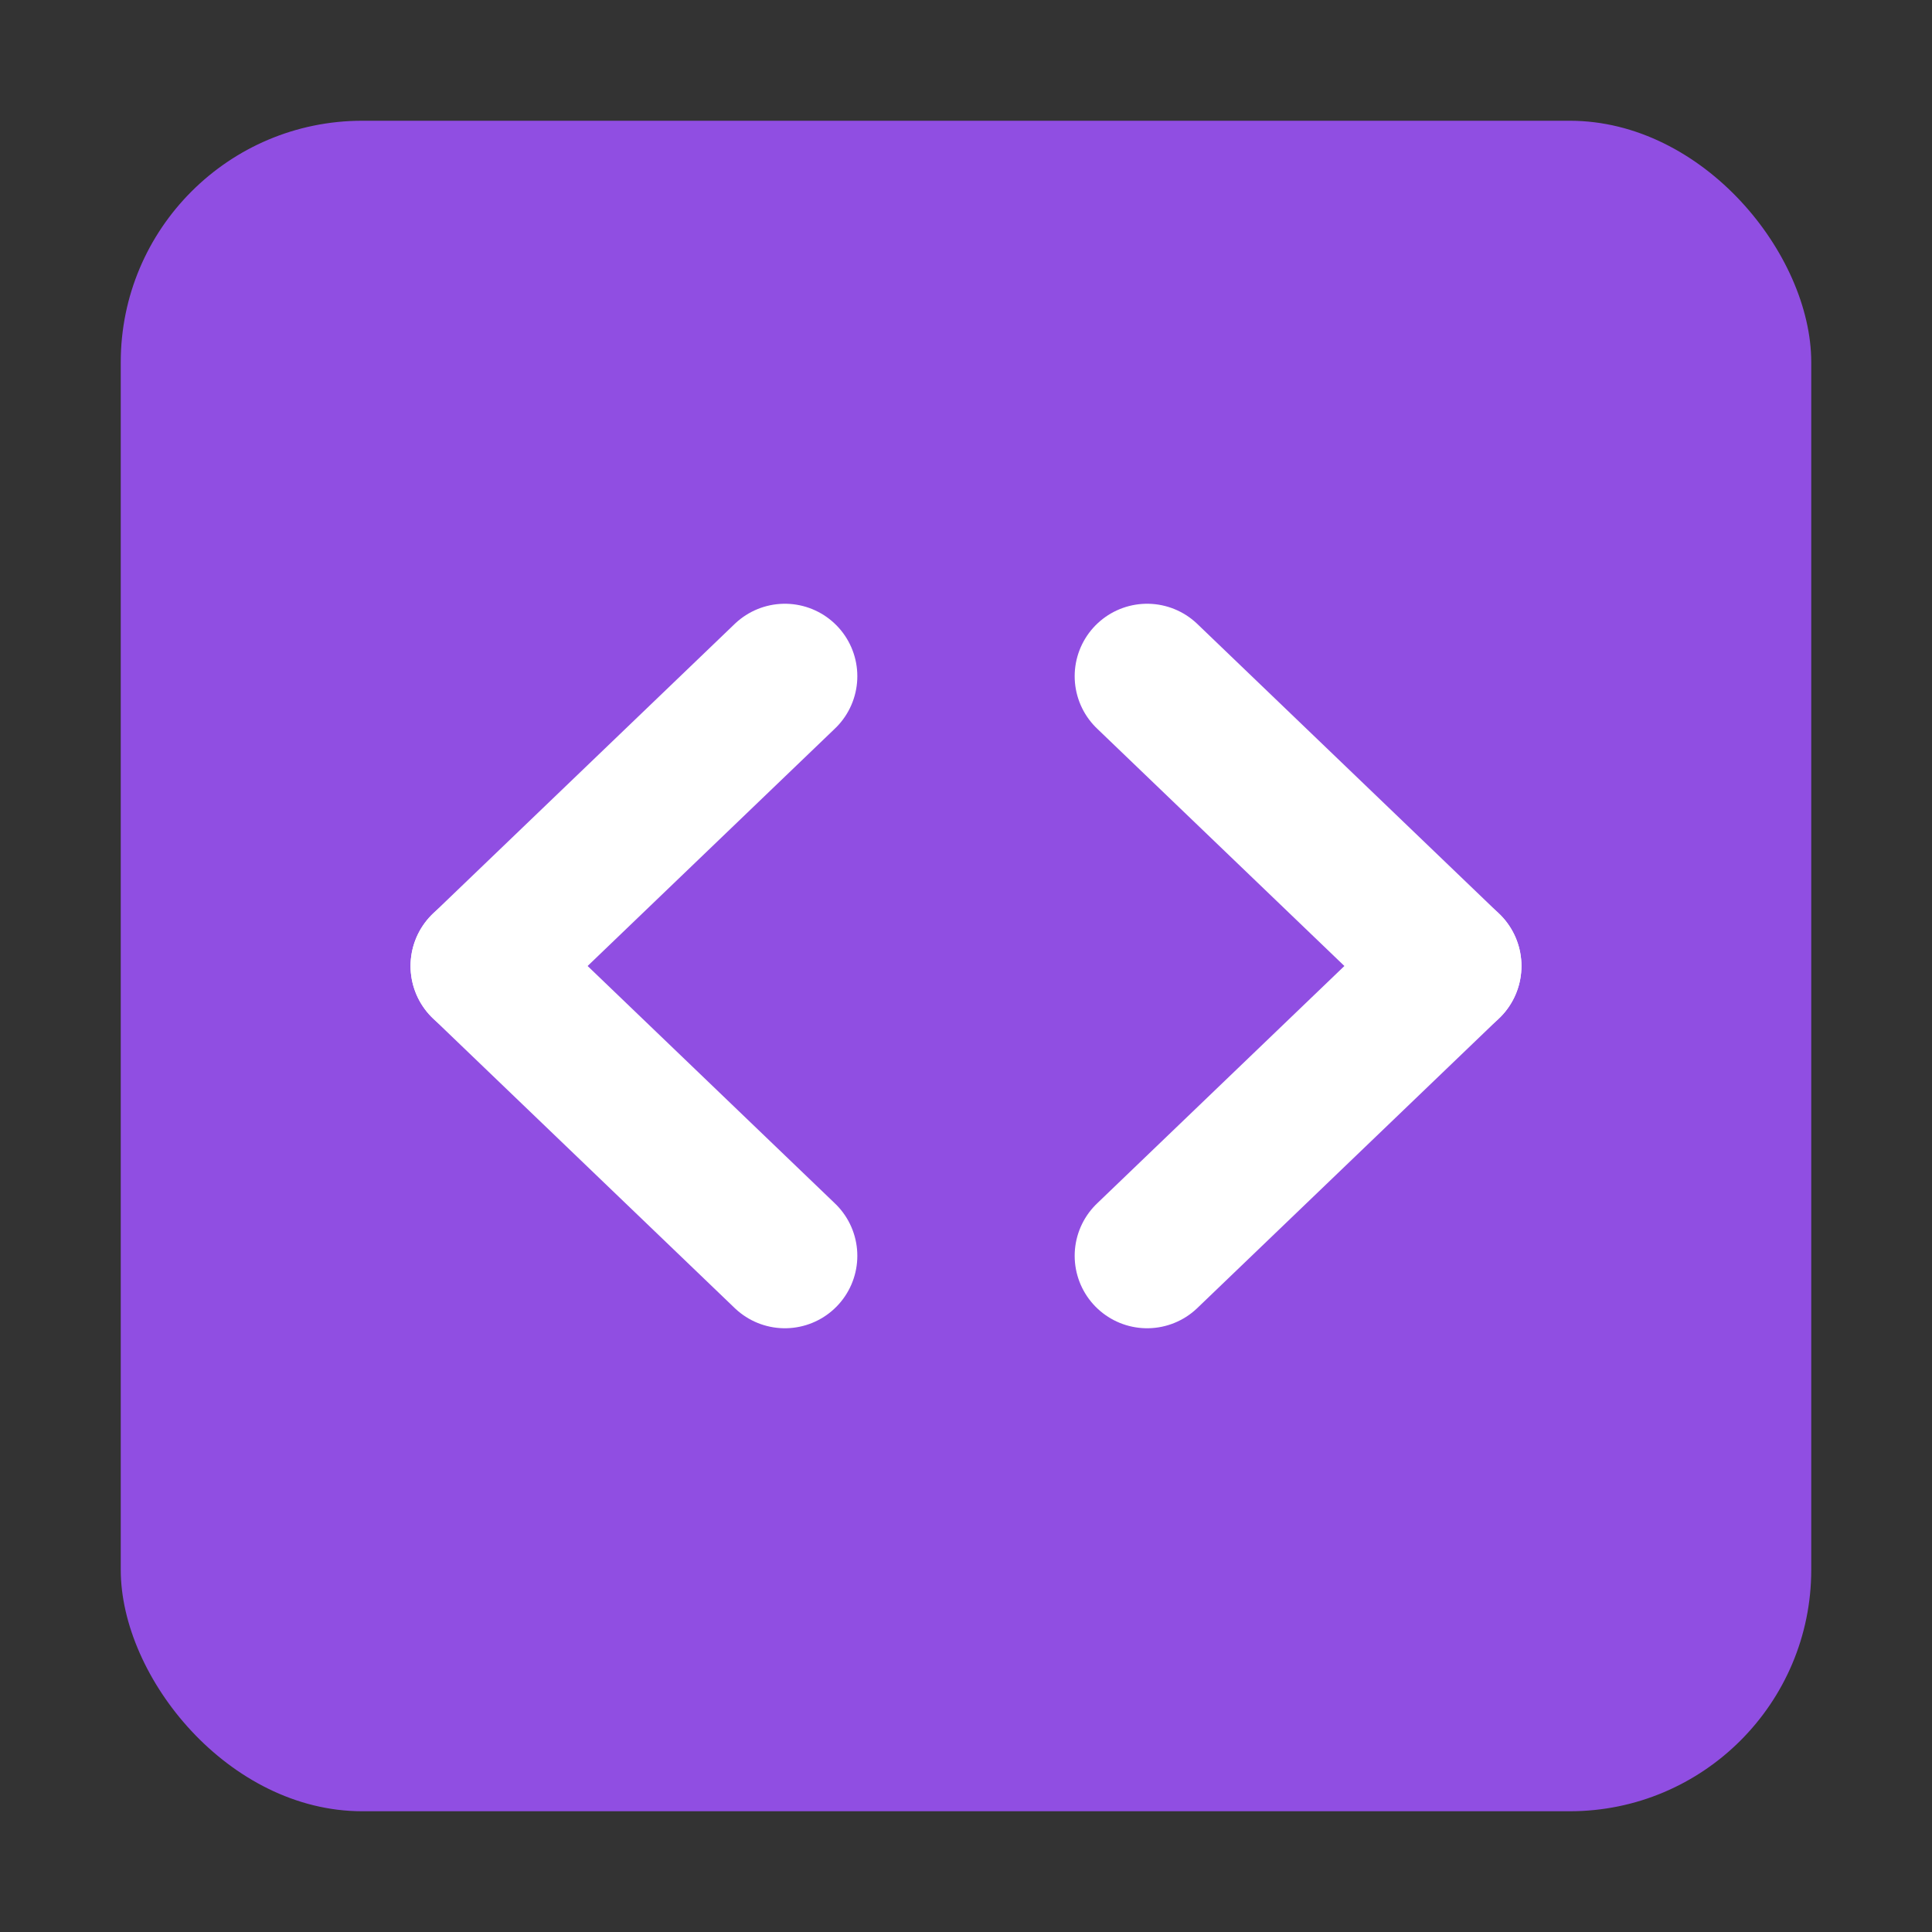 <?xml version="1.0" encoding="UTF-8" standalone="no"?>
<svg width="16px" height="16px" viewBox="0 0 16 16" version="1.1" xmlns="http://www.w3.org/2000/svg" xmlns:xlink="http://www.w3.org/1999/xlink" xmlns:sketch="http://www.bohemiancoding.com/sketch/ns">
    <rect x="0" y="0" width="16" height="16" fill="#333333" stroke="none"/>
    <!-- Generator: Sketch 3.5.2 (25235) - http://www.bohemiancoding.com/sketch -->
    <title>development_task</title>
    <desc>Created with Sketch.</desc>
    <defs></defs>
    <g id="Page-1" stroke="none" stroke-width="1" fill="none" fill-rule="evenodd" sketch:type="MSPage">
        <g id="development_task" sketch:type="MSArtboardGroup">
            <g id="Development-task" sketch:type="MSLayerGroup" transform="translate(1, 1)">
                <rect id="Rectangle-36" fill="#904ee2" sketch:type="MSShapeGroup" x="0" y="0" width="14" height="14" rx="2"></rect>
                <g id="Group-2" transform="translate(3, 4)" stroke="#FFFFFF" stroke-width="1.2" sketch:type="MSShapeGroup" stroke-linecap="round">
                    <path d="M2.5,0.6 L0,3" id="Line"></path>
                    <path d="M8,0.6 L5.5,3" id="Line-Copy" transform="translate(6.75, 1.8) scale(-1, 1) translate(-6.75, -1.8) "></path>
                    <path d="M0,3 L2.5,5.4" id="Line"></path>
                    <path d="M5.5,3 L8,5.4" id="Line-Copy-2" transform="translate(6.75, 4.2) scale(-1, 1) translate(-6.75, -4.2) "></path>
                </g>
            </g>
        </g>
    </g>
</svg>